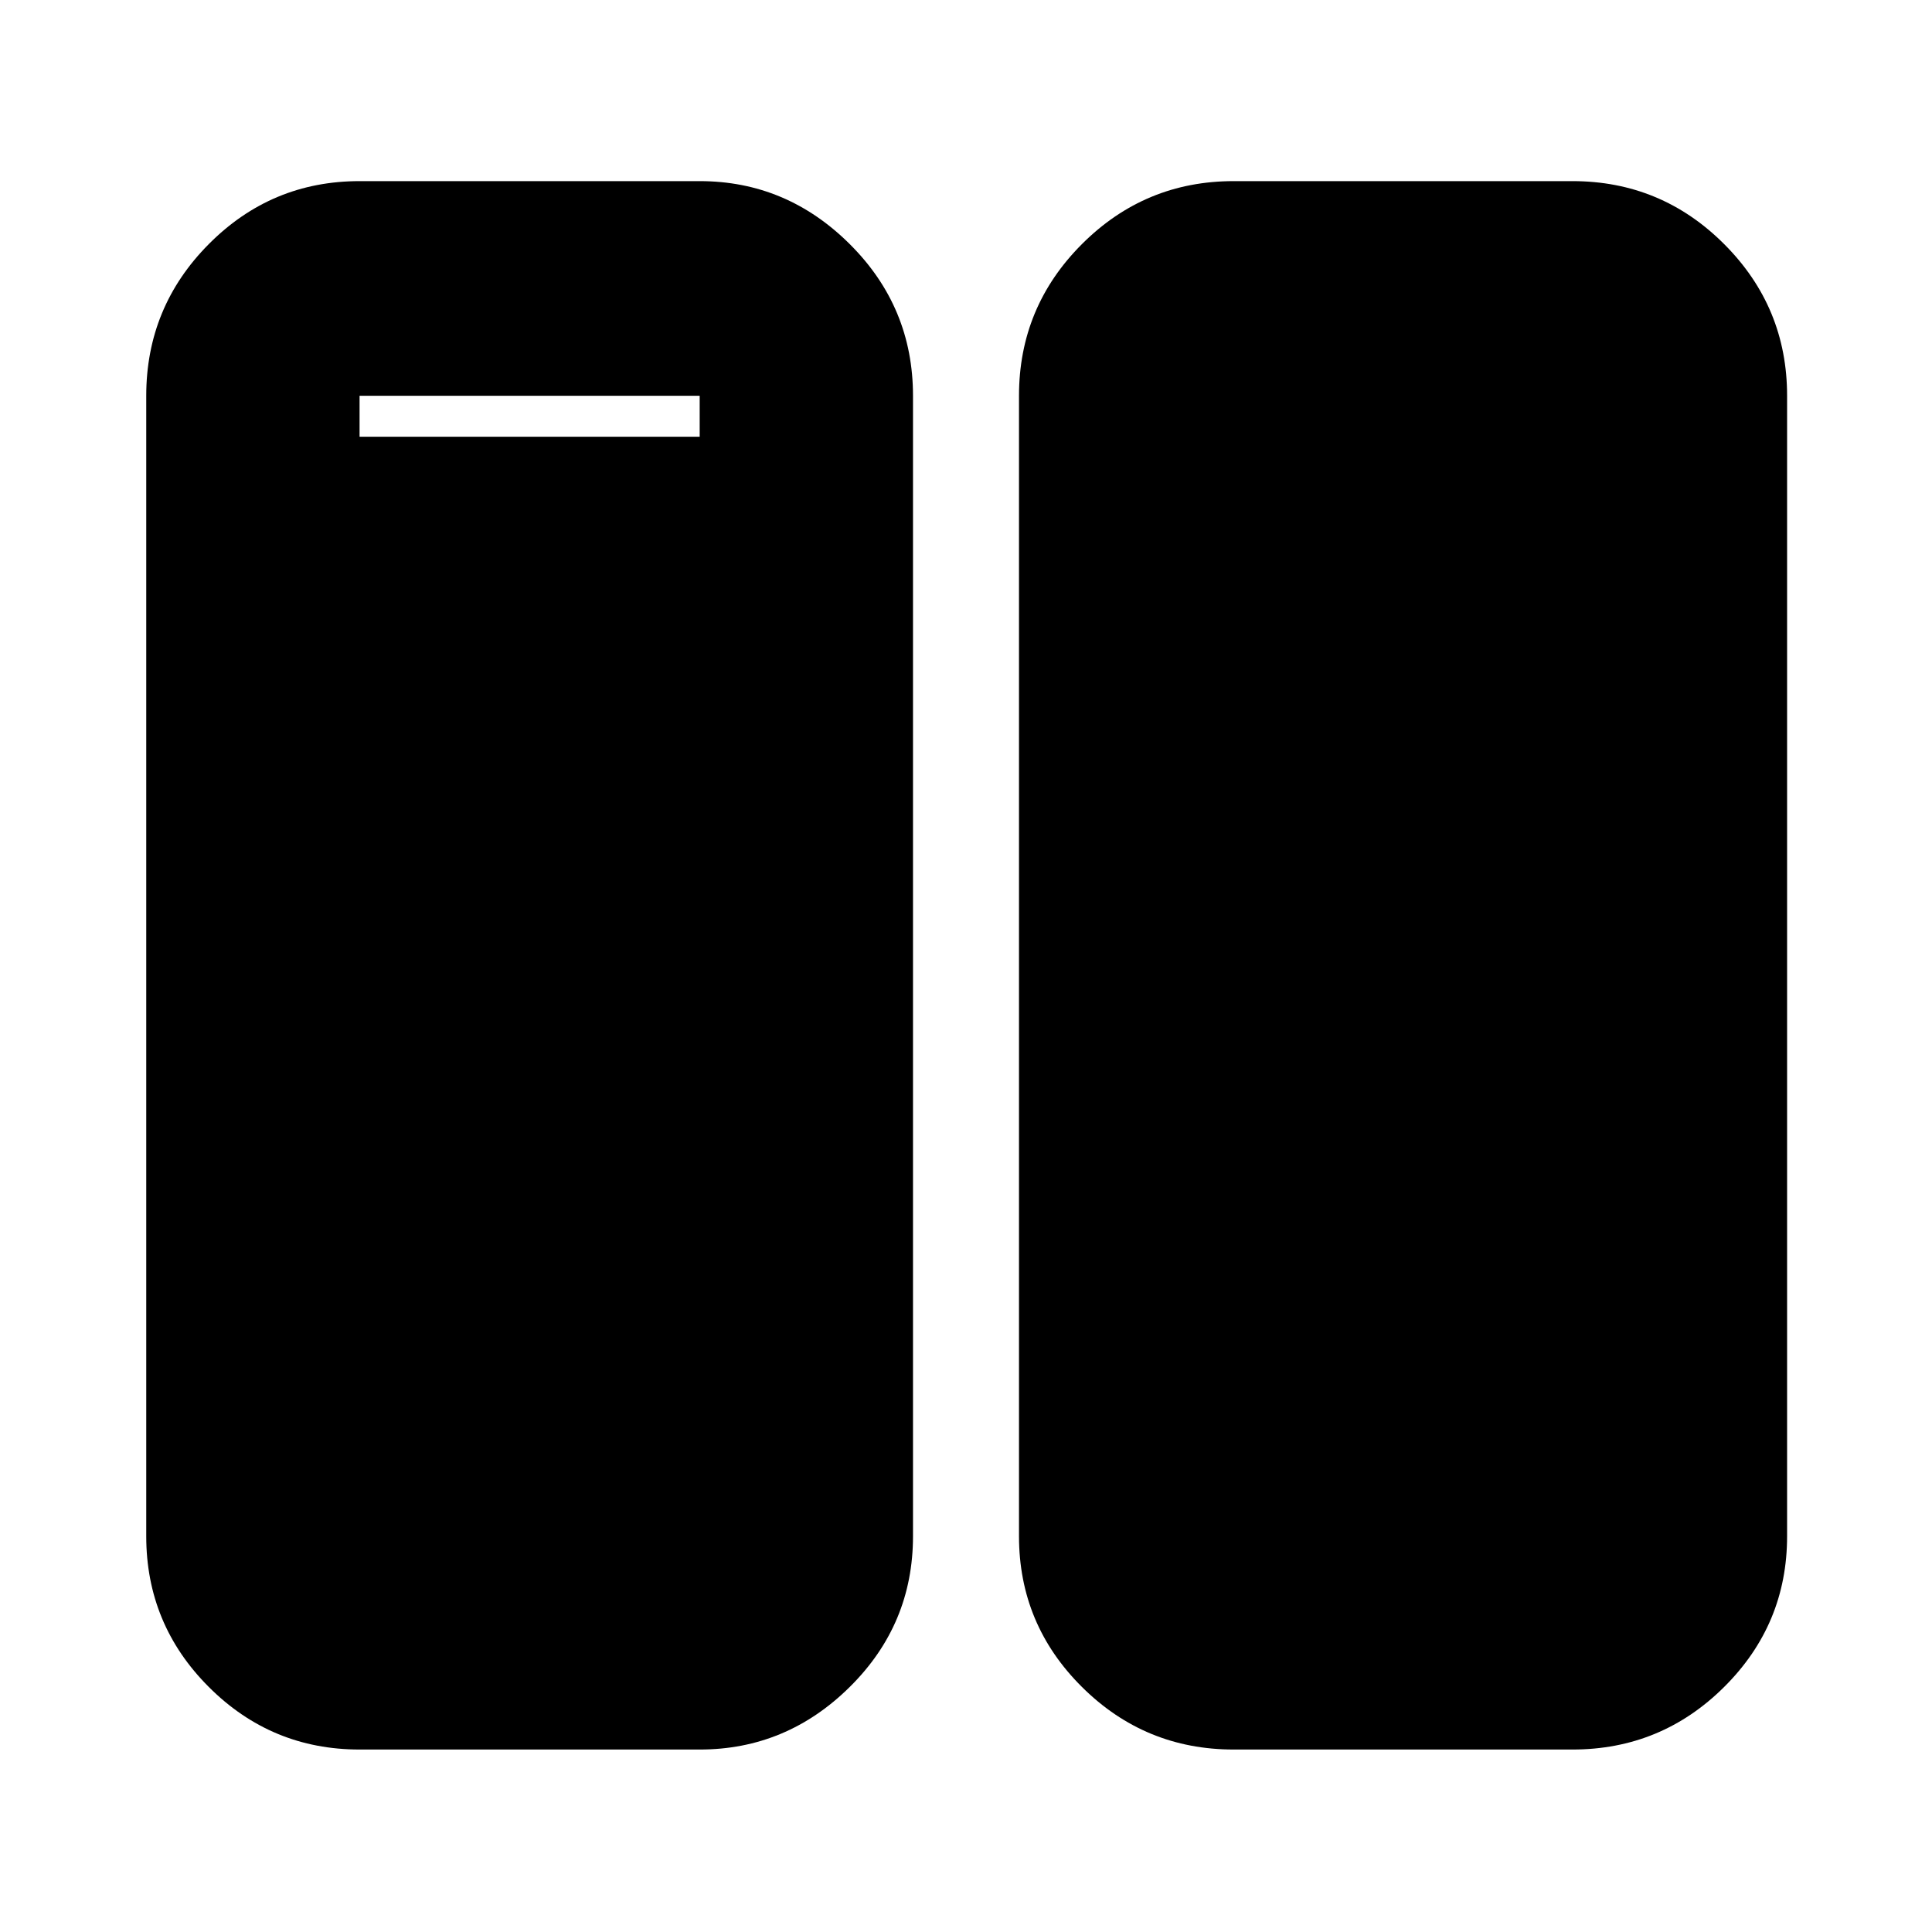 <svg xmlns="http://www.w3.org/2000/svg" height="40" viewBox="0 -960 960 960" width="40"><path d="M612.999-90.667q-44.1 0-75.383-31.087-31.283-31.088-31.283-74.912v-566.668q0-44.099 31.283-75.382Q568.899-870 612.999-870h168.334q44.1 0 75.383 31.284 31.283 31.283 31.283 75.382v566.668q0 43.824-31.283 74.912-31.283 31.087-75.383 31.087H612.999Zm-434.332 0q-43.825 0-74.912-31.087-31.088-31.088-31.088-74.912v-566.668q0-44.099 31.088-75.382Q134.842-870 178.667-870h169.001q43.124 0 74.561 31.284 31.438 31.283 31.438 75.382v566.668q0 43.824-31.438 74.912-31.437 31.087-74.561 31.087H178.667Zm0-672.667v566.668h169.001v-566.668H178.667ZM347.668-743v546.334H178.667V-743h169.001Z"/></svg>